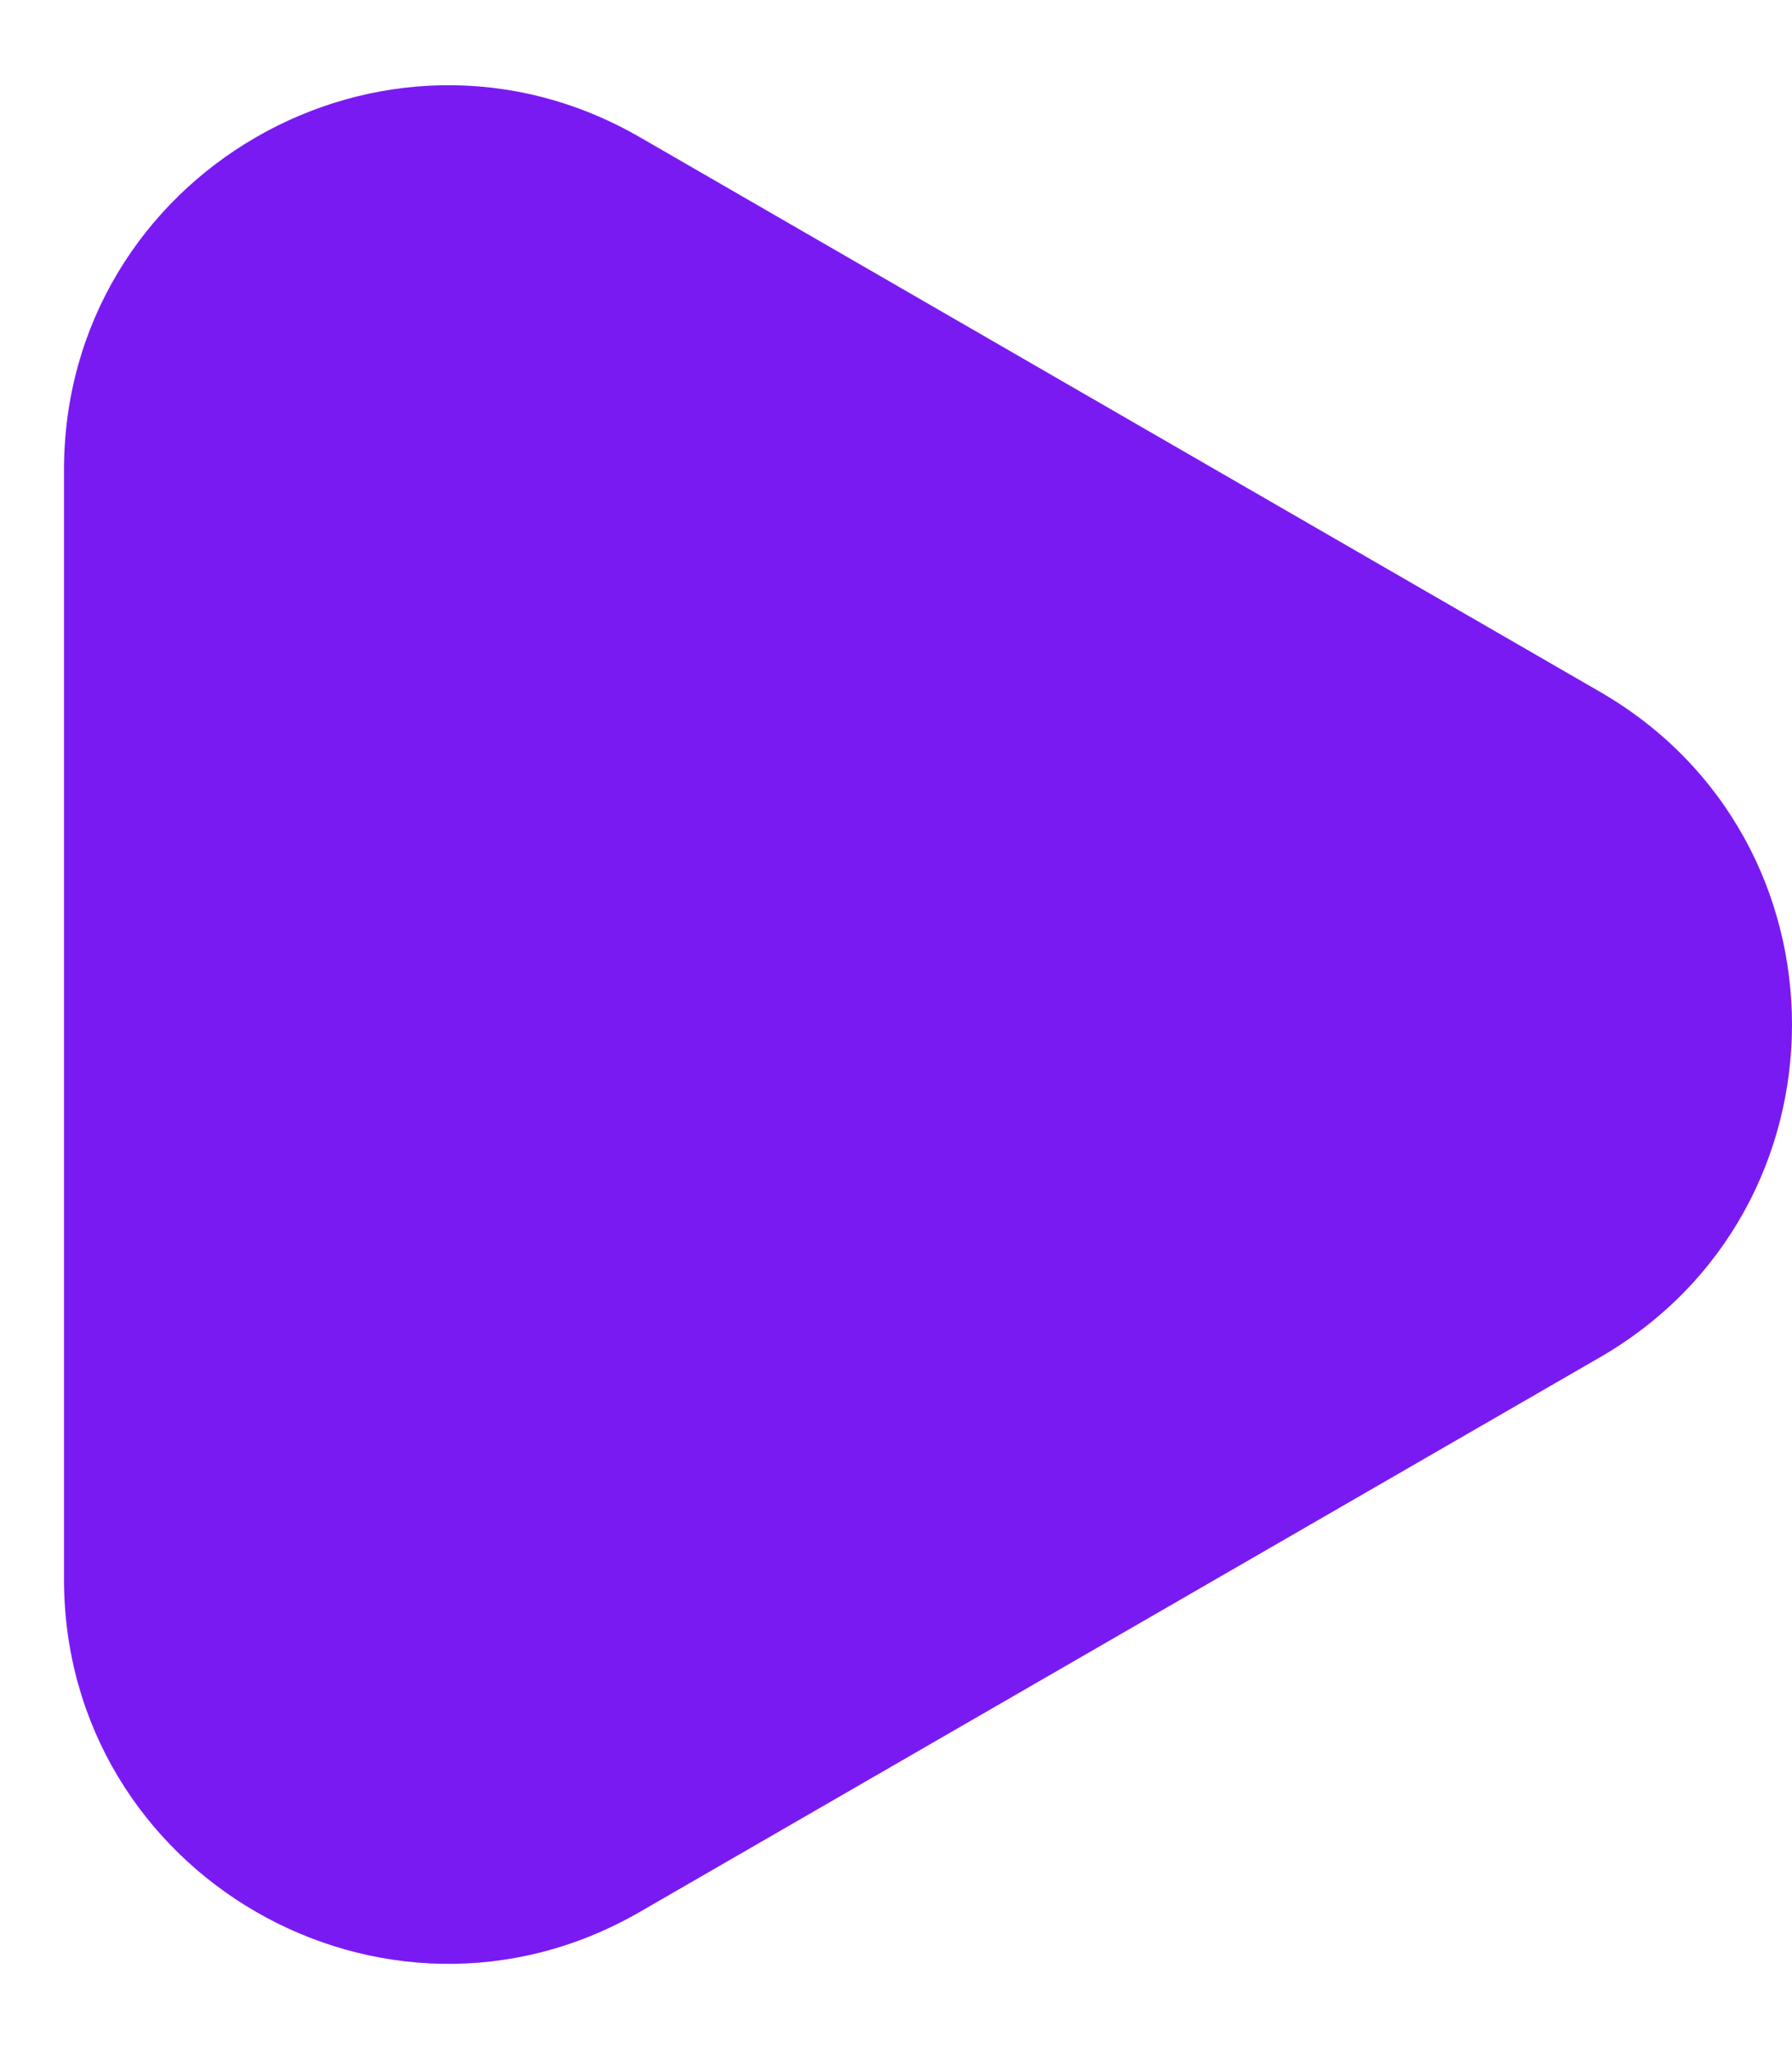 <svg width="14" height="16" viewBox="0 0 14 16" fill="none" xmlns="http://www.w3.org/2000/svg">
<path d="M12.5 5.402C14.5 6.557 14.5 9.443 12.5 10.598L5 14.928C3 16.083 0.5 14.639 0.5 12.33L0.5 3.67C0.5 1.36 3 -0.083 5 1.072L12.5 5.402Z" fill="#7A1AF3"/>
</svg>
